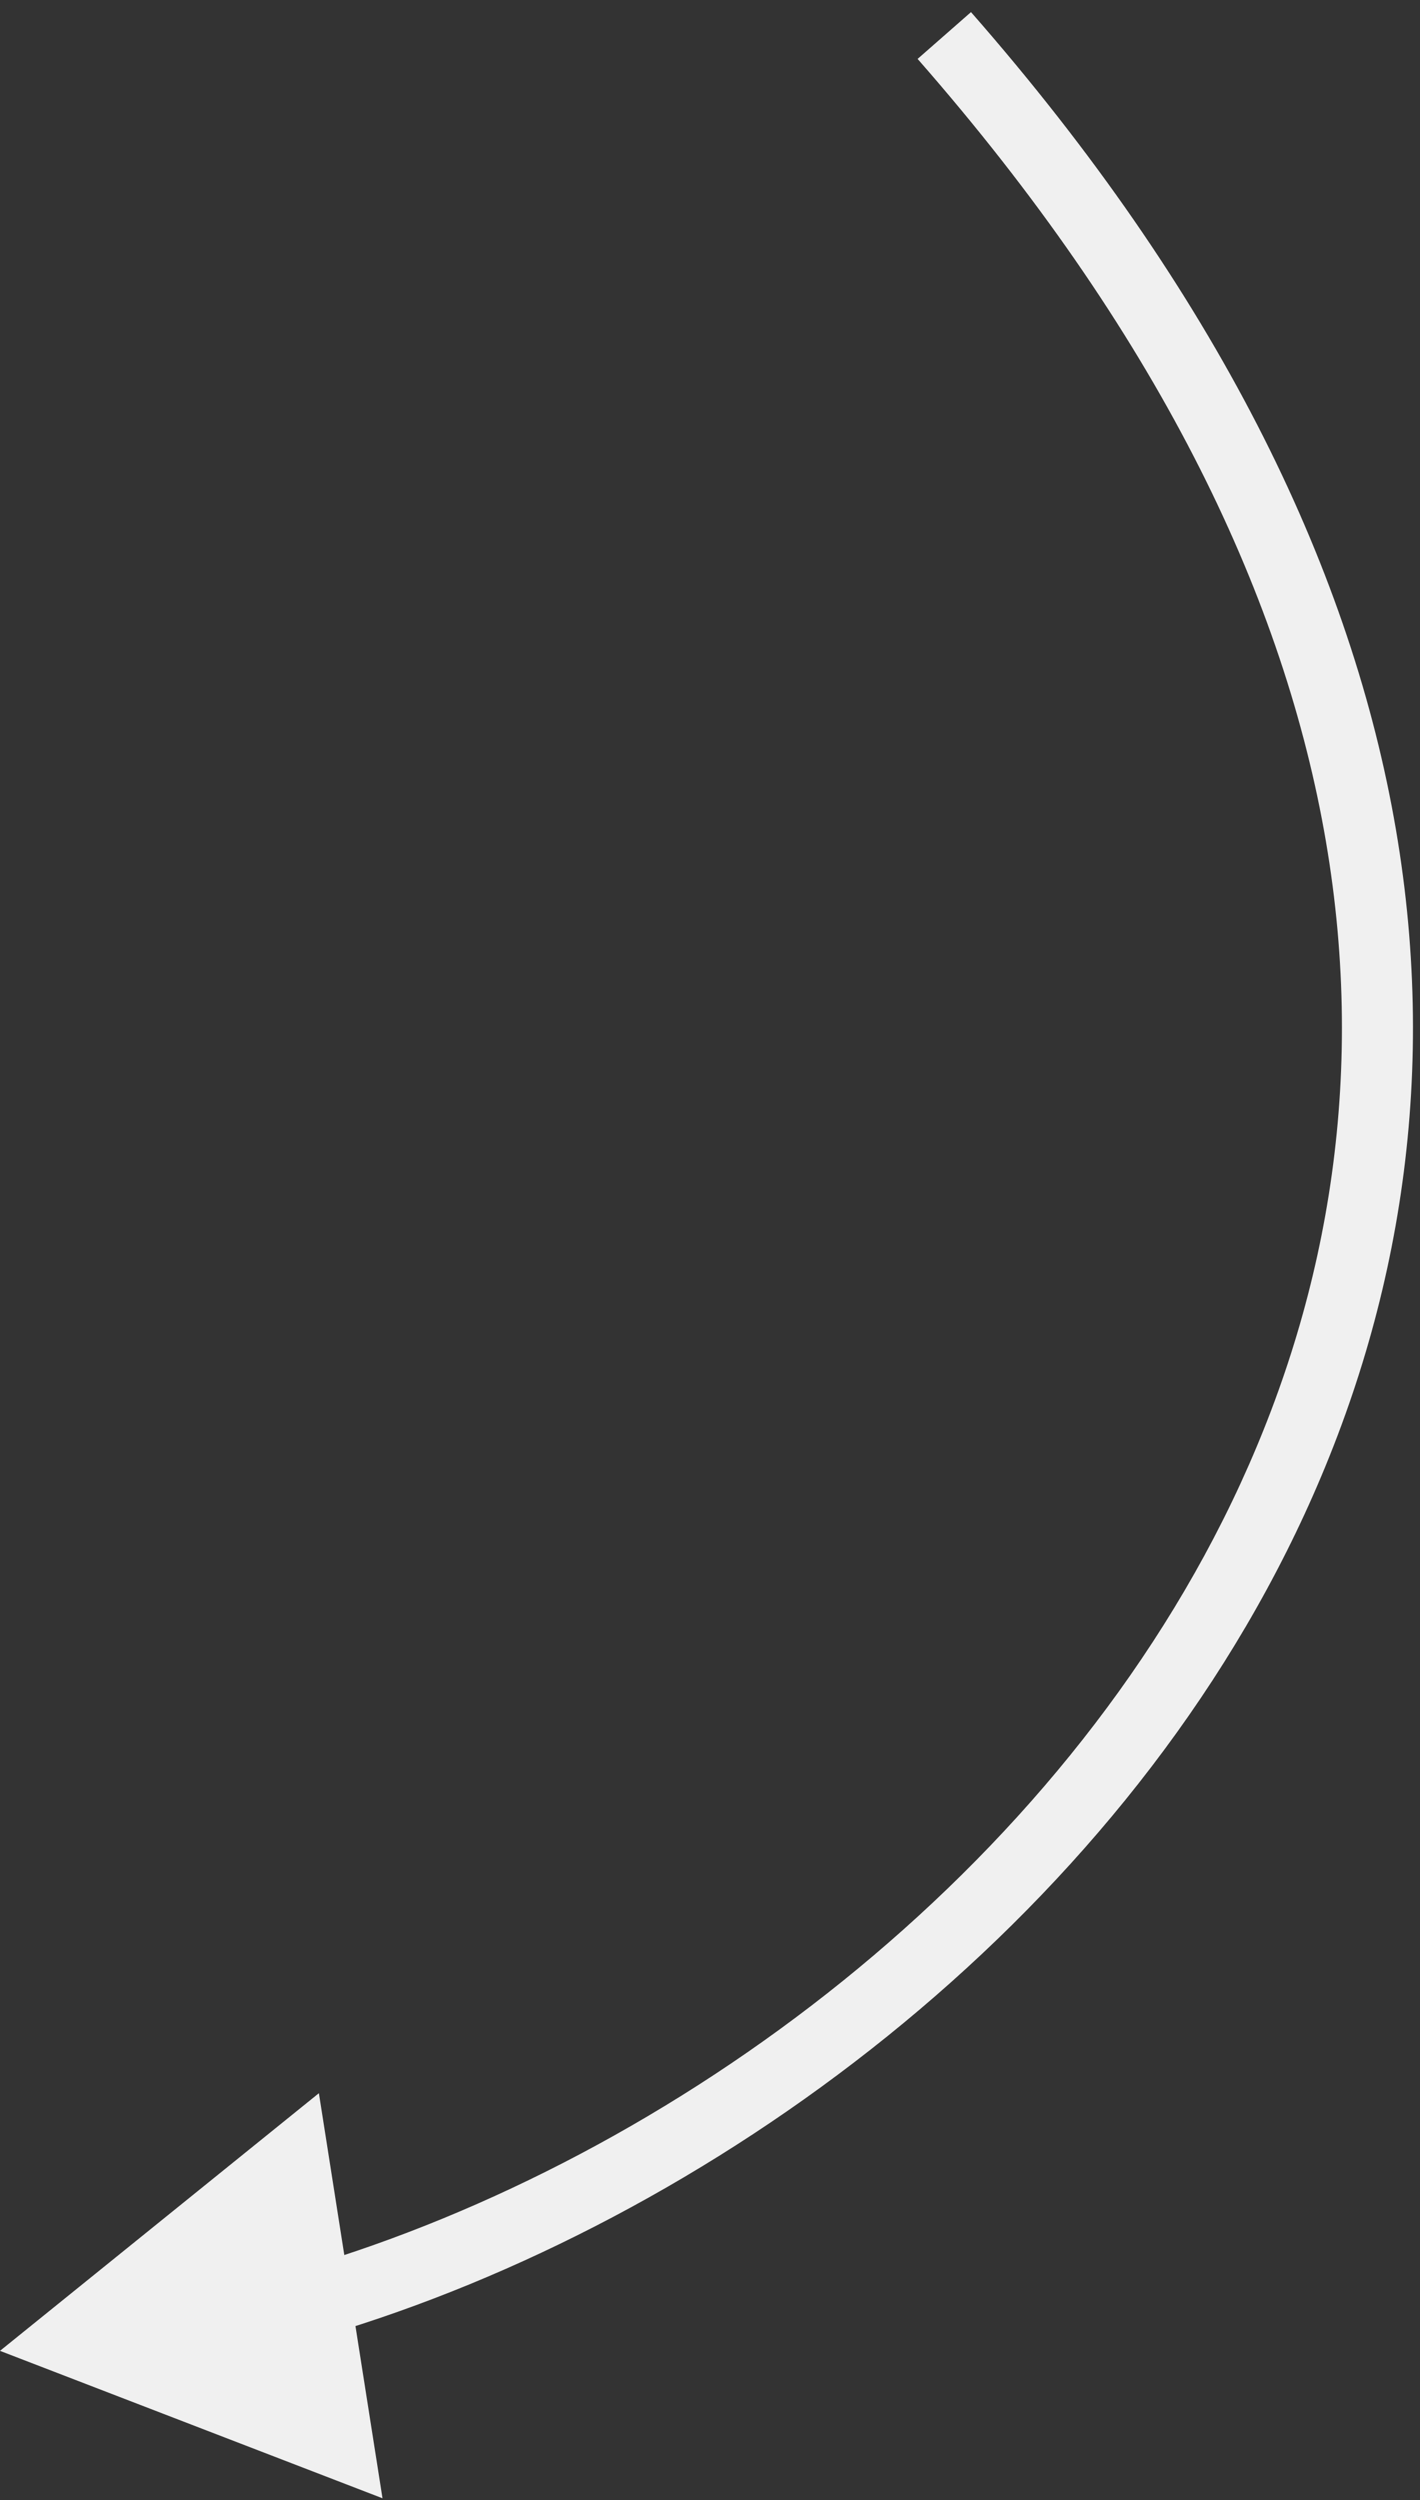<svg width="100" height="176" viewBox="0 0 100 176" fill="none" xmlns="http://www.w3.org/2000/svg">
  <rect x="0" y="0" width="100" height="176" fill="#333333" stroke="none"/>
  <path d="M0 165.5L26.937 175.879L22.457 147.361L0 165.5ZM64.62 4.148C98.089 42.337 99.874 77.265 87.35 104.462C74.708 131.912 47.272 151.961 21.511 159.612L22.935 164.405C49.816 156.421 78.543 135.538 91.891 106.553C105.356 77.316 102.959 40.308 68.38 0.852L64.62 4.148Z" fill="#F0F0F0" />
</svg>